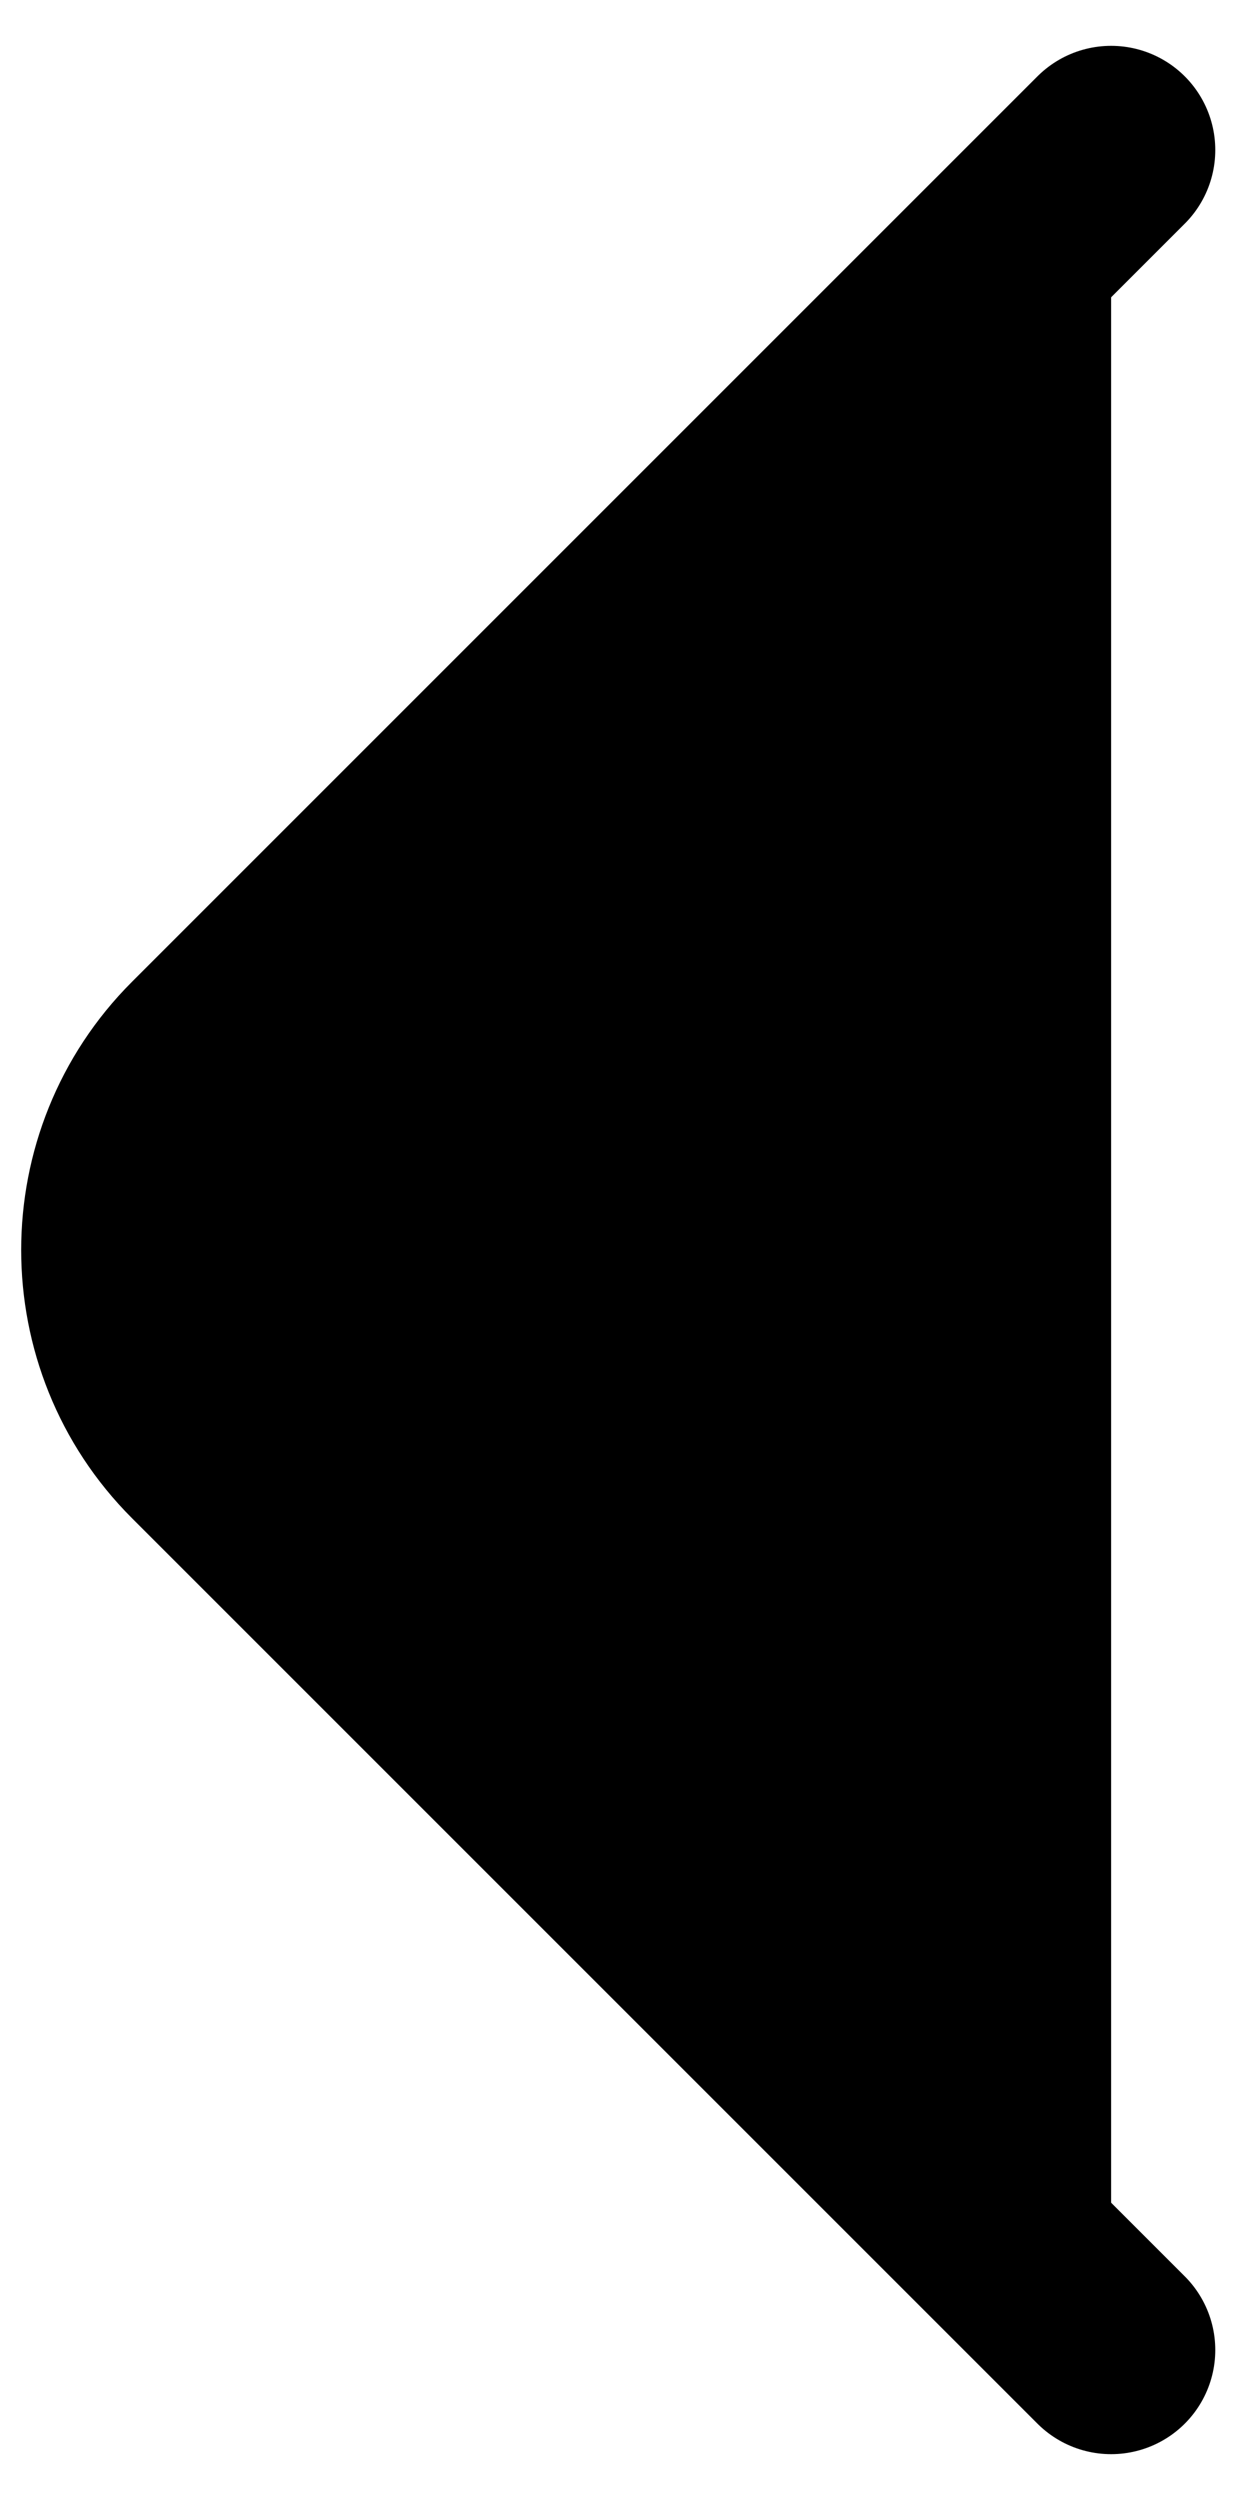 <svg width="9" height="18" viewBox="0 0 9 18" fill="#000000" xmlns="http://www.w3.org/2000/svg">
<path d="M8 16.92L1.48 10.4C0.71 9.63 0.71 8.37 1.48 7.6L8 1.08" stroke="#000000" stroke-width="1.5" stroke-miterlimit="10" stroke-linecap="round" stroke-linejoin="round"/>
</svg>
